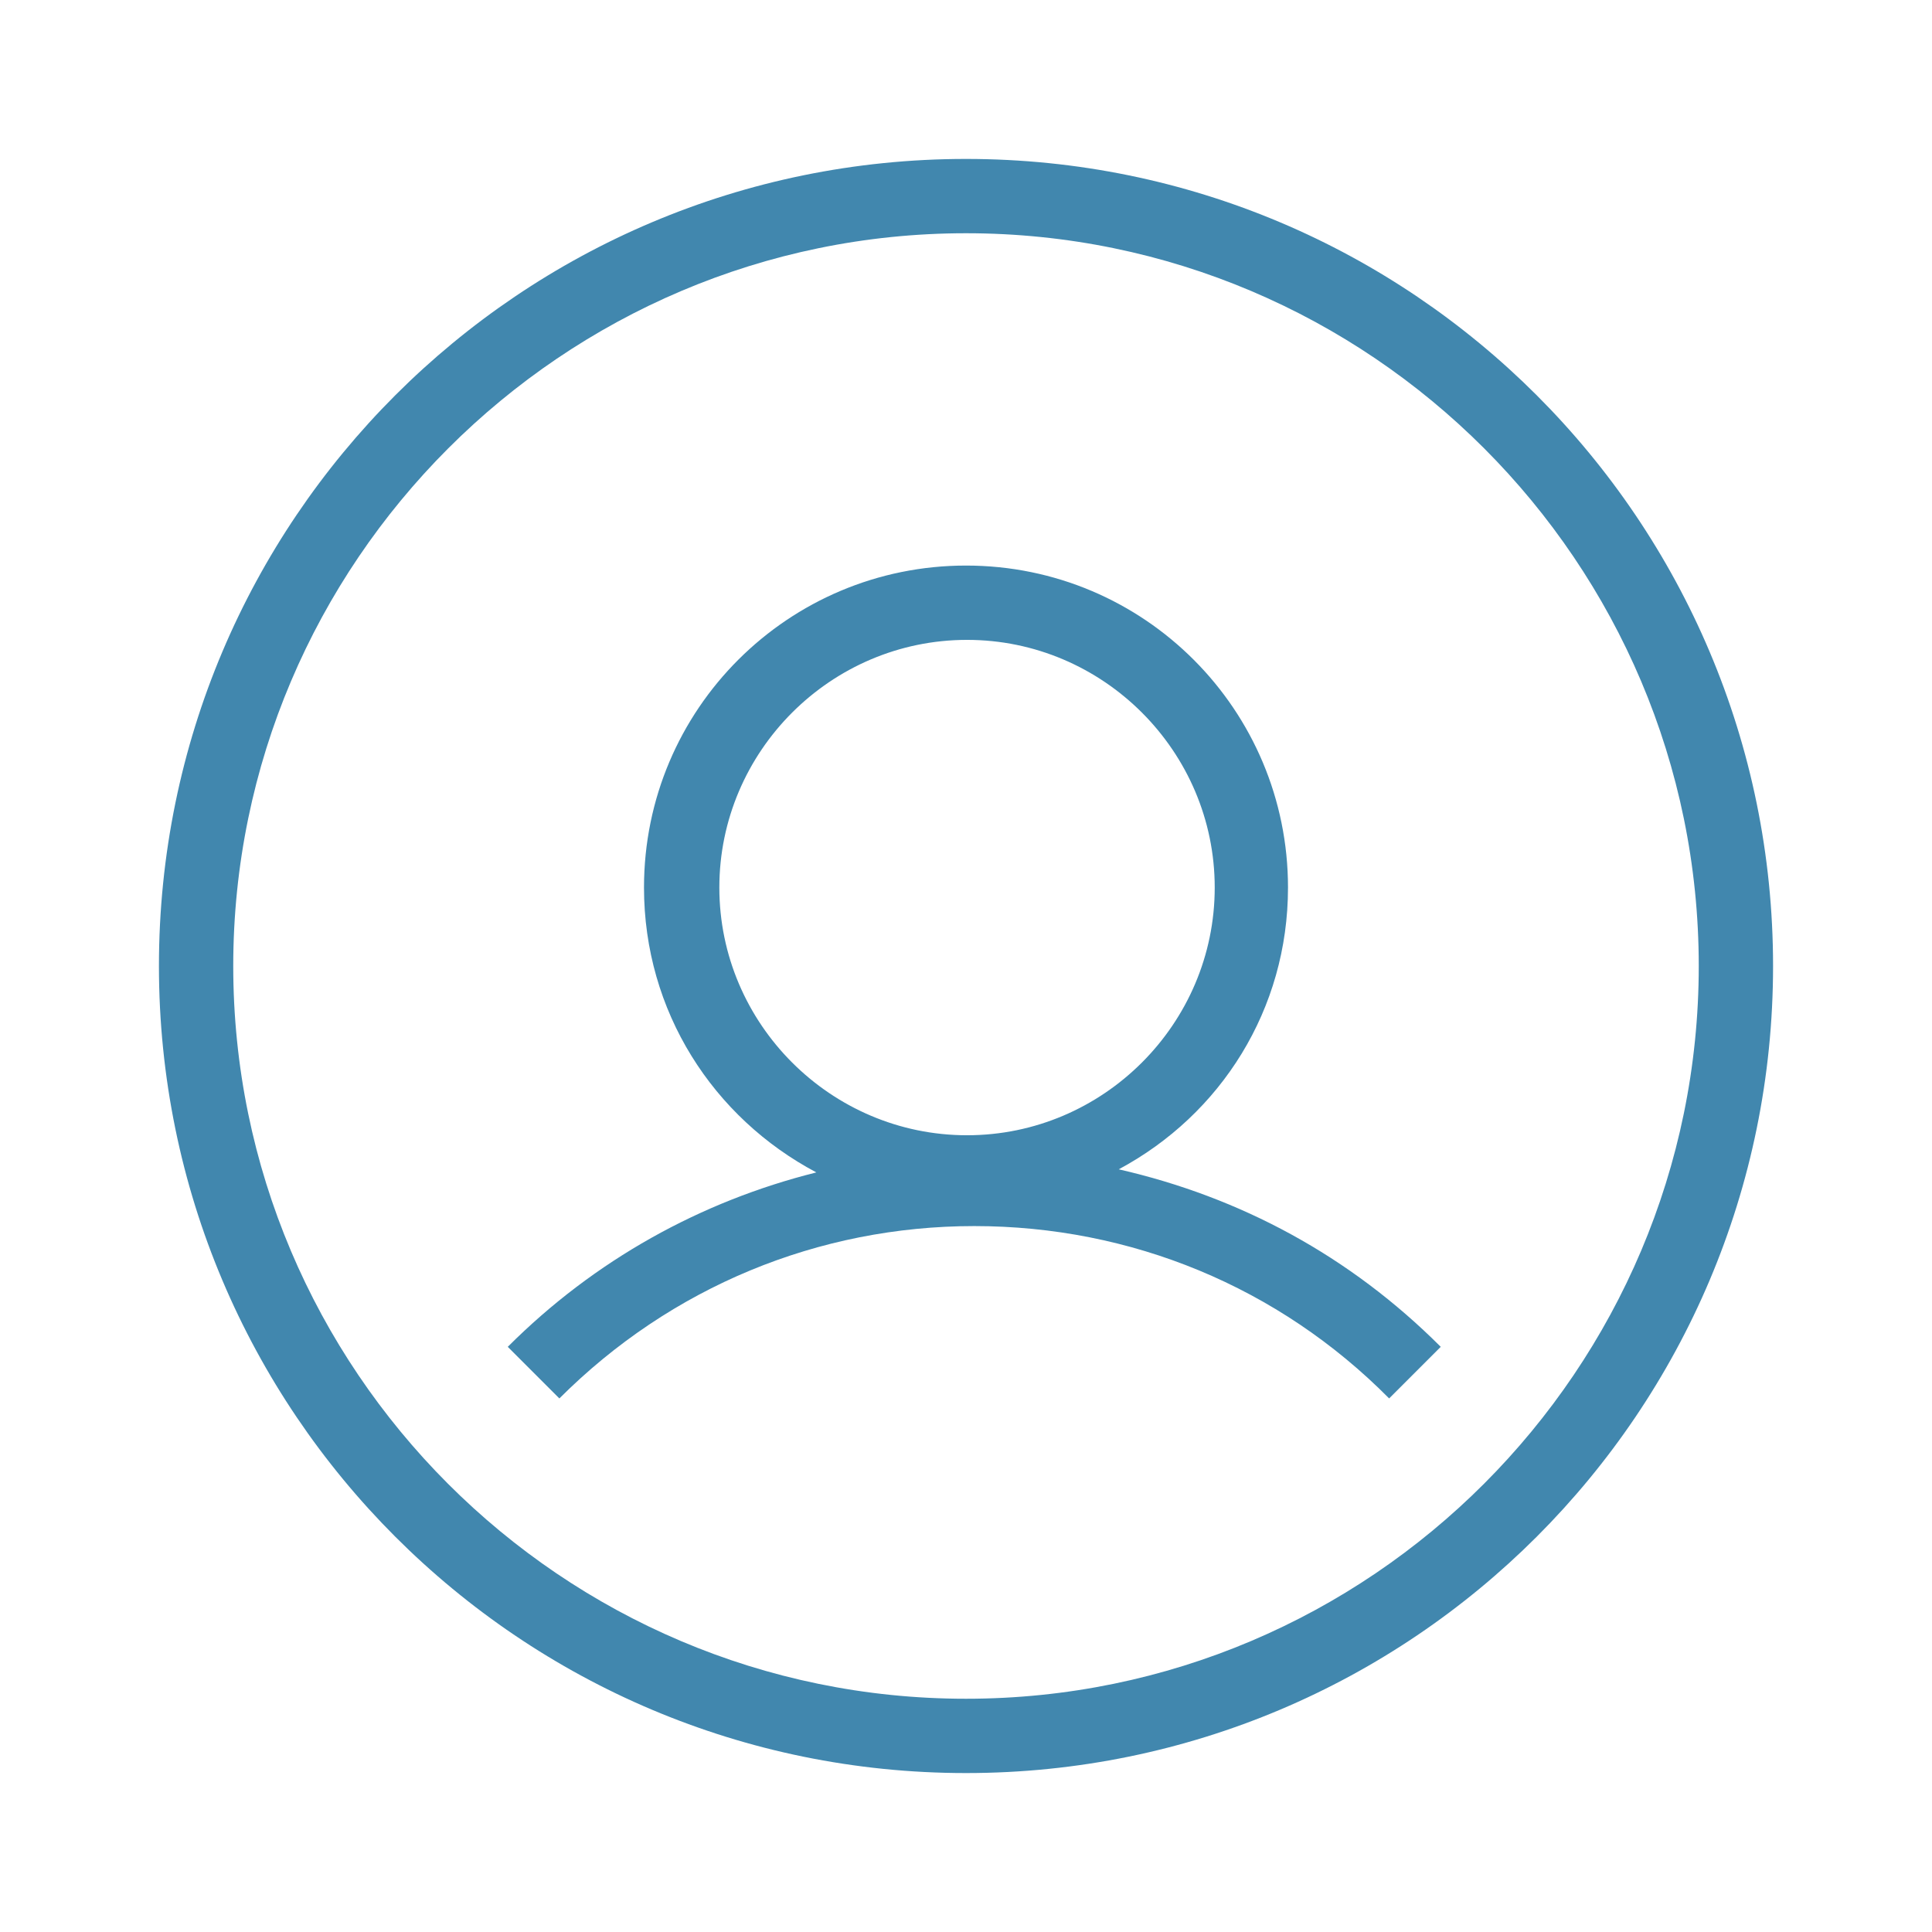 <svg xmlns="http://www.w3.org/2000/svg" width="187.2" height="187.2" viewBox="0 0 187.2 187.2"><path d="M124.8 86c0-17.2-13.9-31.2-31.2-31.2-17.2 0-31.2 13.9-31.2 31.2 0 12 6.7 22.3 16.7 27.6-11.2 2.8-21.5 8.5-29.9 16.9l5 5c10.8-10.8 25.1-16.7 40.2-16.7 15.2 0 29.5 5.9 40.2 16.7l5-5c-8.8-8.8-19.4-14.5-31.2-17.2 9.9-5.3 16.4-15.5 16.4-27.3zm-31.1 24c-13.2 0-24-10.8-24-24s10.8-24 24-24 24 10.8 24 24-10.8 24-24 24zm-.1-94.6c-43.2 0-78.2 35-78.2 78.2s35 78.2 78.2 78.2 78.2-35 78.2-78.2-35-78.2-78.2-78.2zm0 149.2c-39.2 0-71-31.9-71-71s31.9-71 71-71c39.2 0 71 31.9 71 71s-31.8 71-71 71z" fill="#4187ae"/></svg>